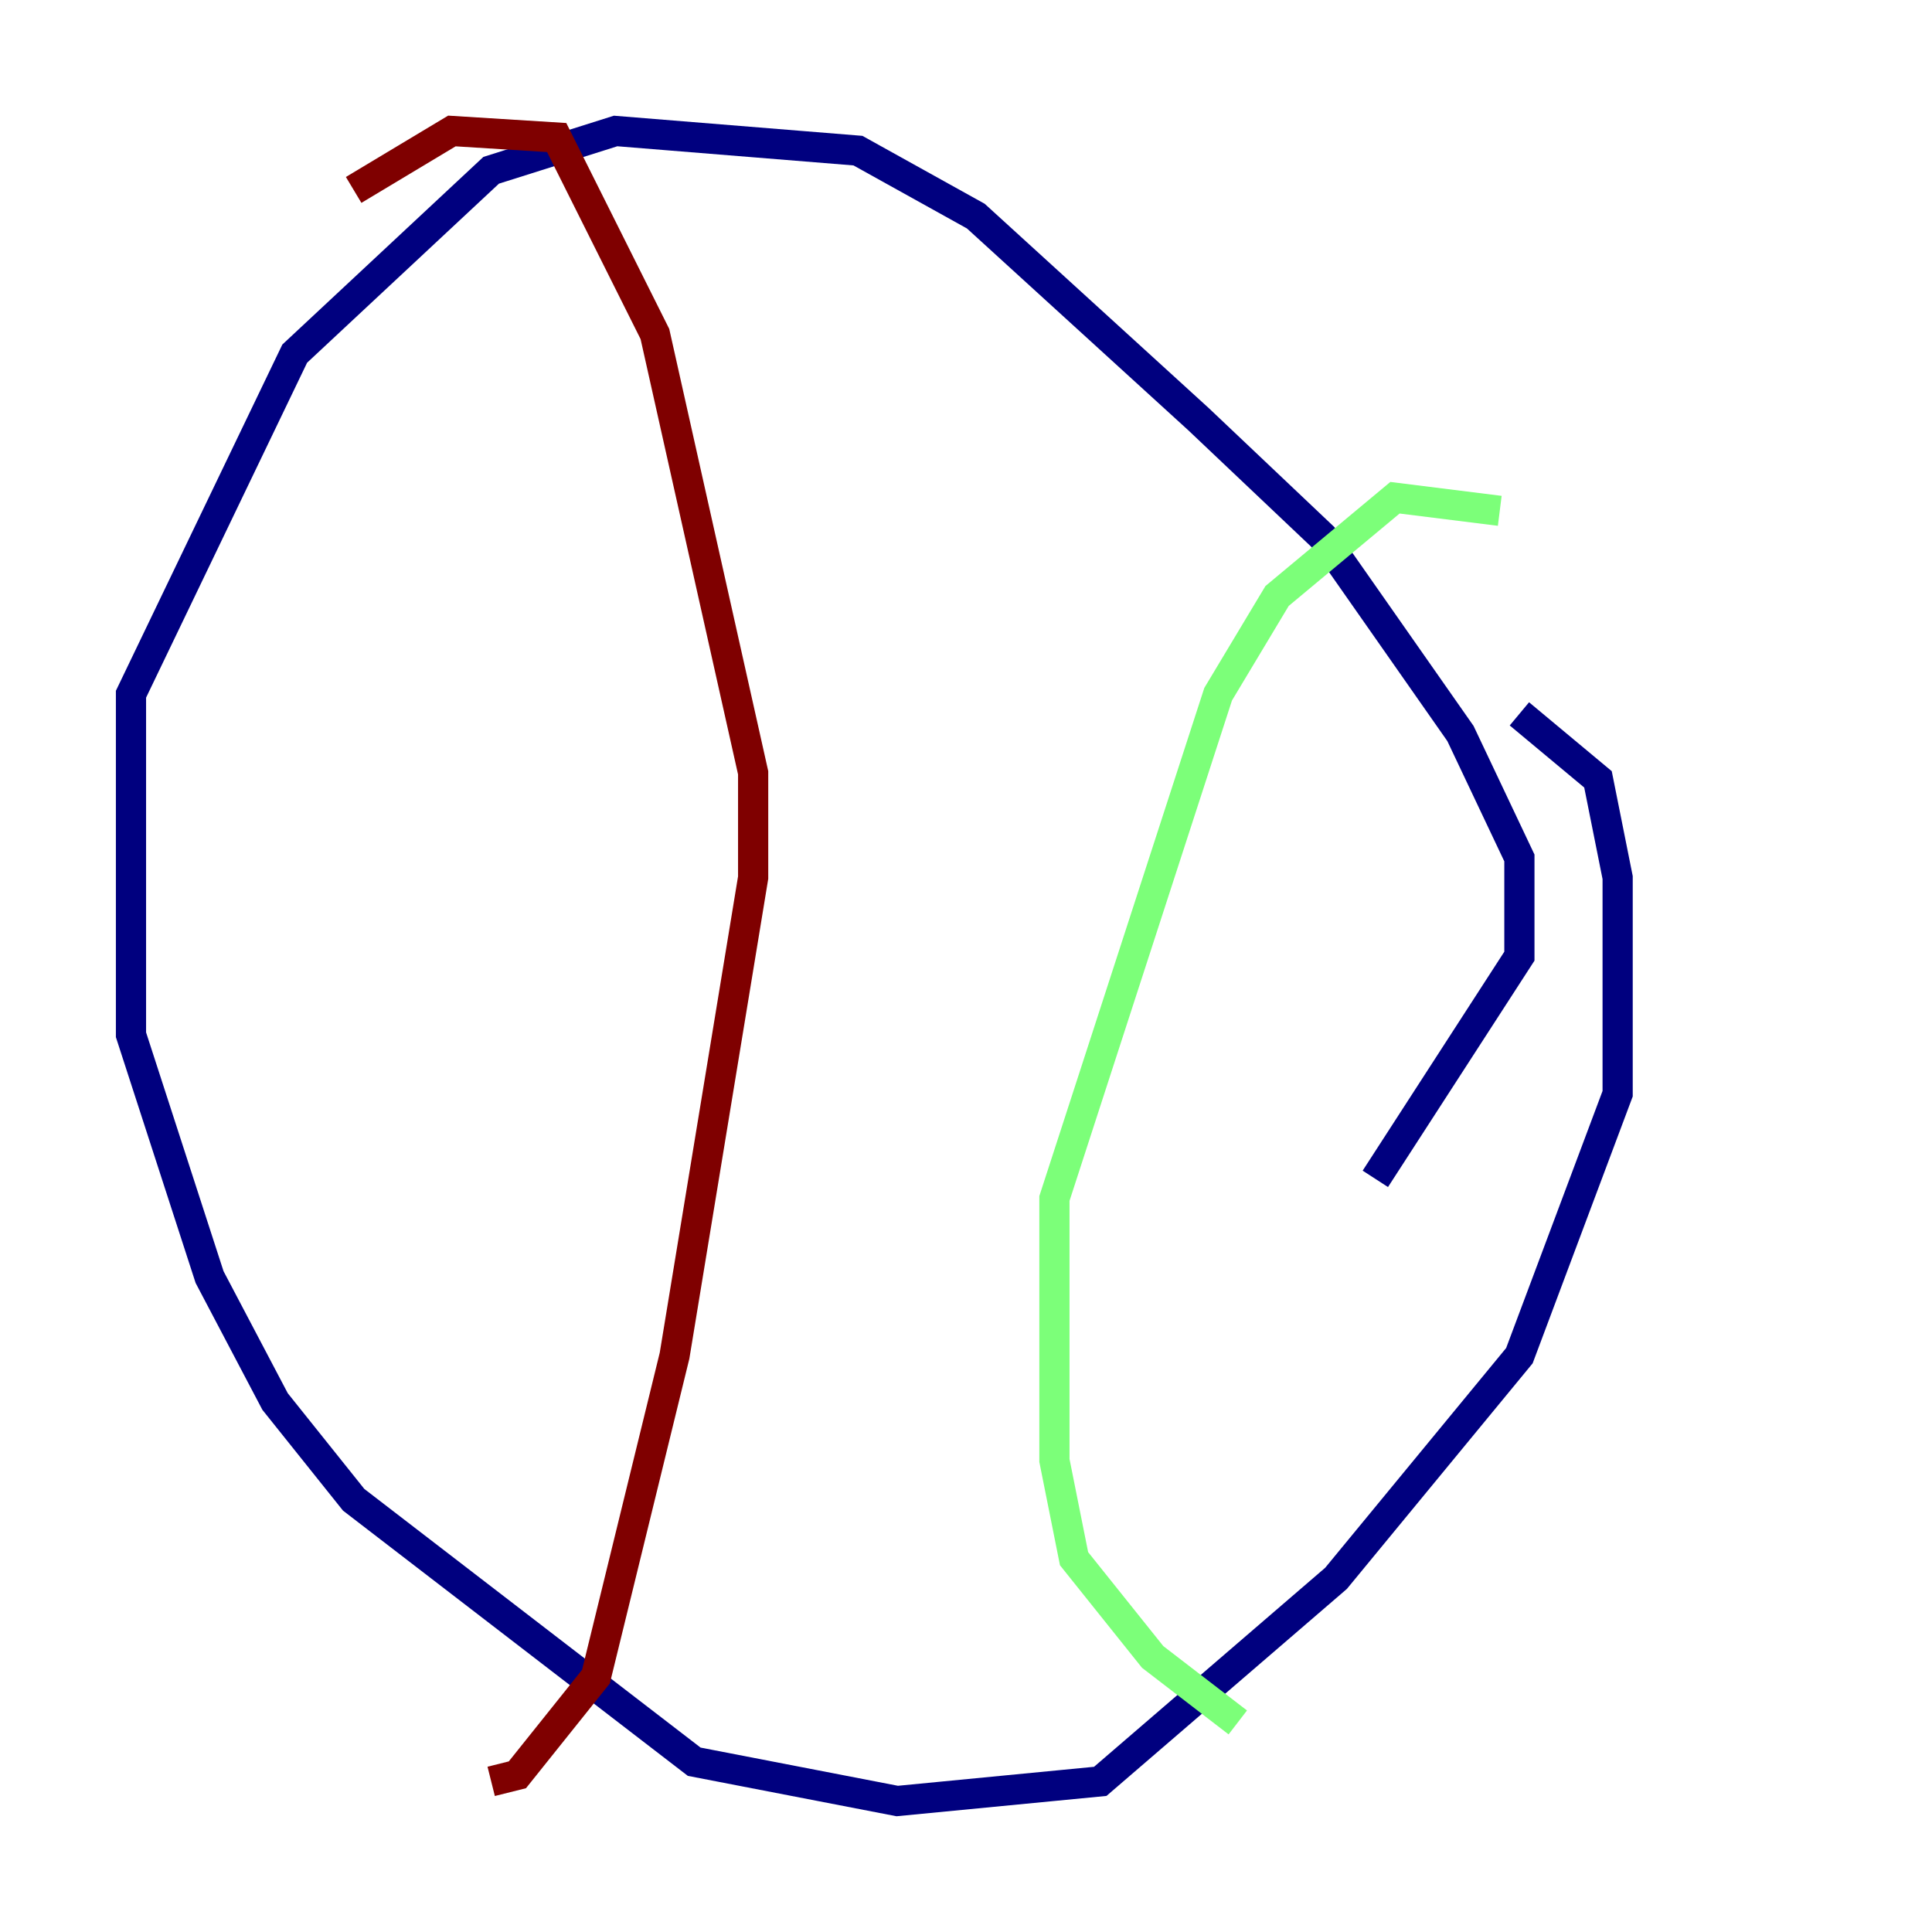 <?xml version="1.0" encoding="utf-8" ?>
<svg baseProfile="tiny" height="128" version="1.2" viewBox="0,0,128,128" width="128" xmlns="http://www.w3.org/2000/svg" xmlns:ev="http://www.w3.org/2001/xml-events" xmlns:xlink="http://www.w3.org/1999/xlink"><defs /><polyline fill="none" points="91.119,78.102 100.664,63.349 100.664,56.841 96.759,48.597 87.647,35.58 79.403,27.77 64.651,14.319 56.841,9.98 40.786,8.678 32.542,11.281 19.525,23.43 8.678,45.993 8.678,68.556 13.885,84.61 18.224,92.854 23.43,99.363 45.993,116.719 59.444,119.322 72.895,118.02 88.515,104.57 100.664,89.817 107.173,72.461 107.173,58.142 105.871,51.634 100.664,47.295" stroke="#00007f" stroke-width="2" /><polyline fill="none" points="99.363,33.844 92.42,32.976 84.61,39.485 80.705,45.993 69.858,79.403 69.858,96.759 71.159,103.268 76.366,109.776 82.007,114.115" stroke="#7cff79" stroke-width="2" /><polyline fill="none" points="23.43,12.583 29.939,8.678 36.881,9.112 43.39,22.129 49.898,51.2 49.898,58.142 44.691,89.817 39.485,111.078 34.278,117.586 32.542,118.02" stroke="#7f0000" stroke-width="2" /></svg>